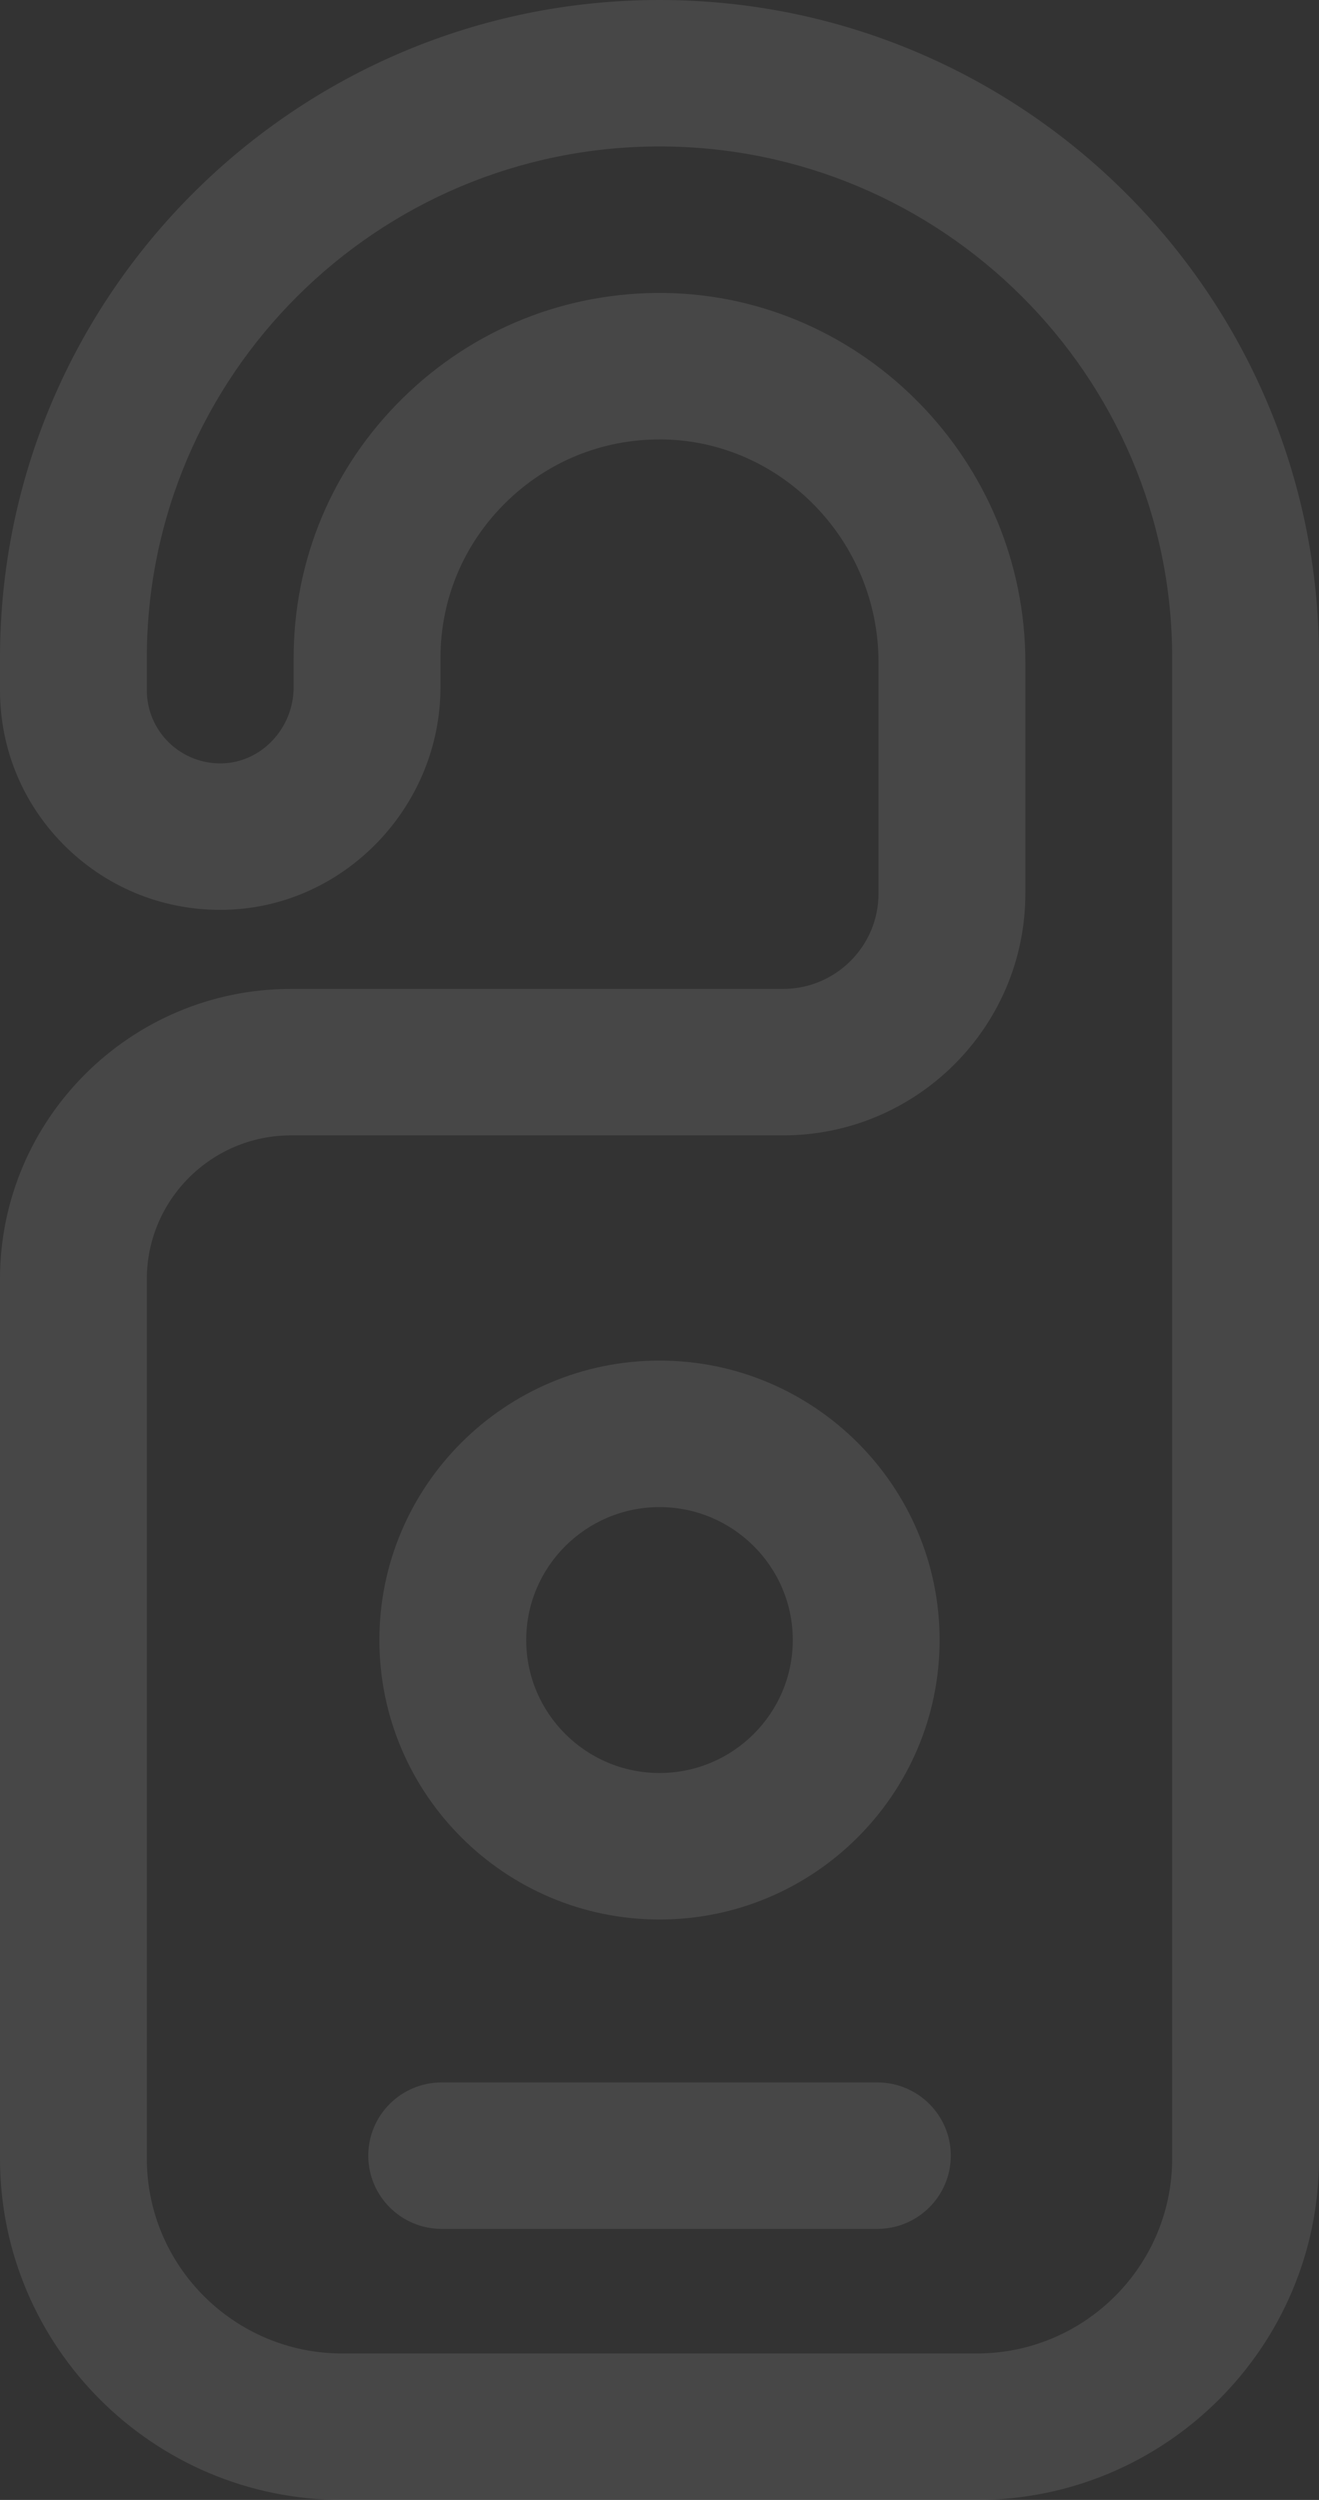 <svg width="19" height="36" viewBox="0 0 19 36" fill="none" xmlns="http://www.w3.org/2000/svg">
<rect x="0" y="0" width="19" height="36" fill="#333333" stroke="none"/>
<g opacity="0.1">
<path d="M9.5 0C4.262 0 7.04627e-05 4.25 7.04627e-05 9.475V9.939C7.04627e-05 10.8 0.341 11.606 0.96 12.207C1.58 12.807 2.398 13.125 3.261 13.101C4.962 13.055 6.345 11.617 6.345 9.895V9.475C6.345 8.627 6.68 7.831 7.288 7.234C7.884 6.649 8.668 6.328 9.5 6.328C9.516 6.328 9.533 6.328 9.549 6.328C11.262 6.355 12.655 7.794 12.655 9.538V12.868C12.655 13.625 12.038 14.241 11.279 14.241H4.19C1.88 14.241 0 16.116 0 18.42V31.084C0 33.795 2.211 36 4.929 36H14.071C16.789 36 19 33.795 19 31.084V9.475C19 4.25 14.738 0 9.5 0ZM16.885 31.084C16.885 32.632 15.623 33.891 14.071 33.891H4.929C3.377 33.891 2.115 32.632 2.115 31.084V18.42C2.115 17.279 3.046 16.35 4.191 16.35H11.279C13.204 16.35 14.77 14.788 14.77 12.868V9.538C14.77 6.649 12.443 4.263 9.582 4.219C8.161 4.199 6.818 4.735 5.804 5.731C4.789 6.728 4.23 8.057 4.23 9.475V9.895C4.23 10.485 3.769 10.977 3.203 10.993C2.917 11.001 2.642 10.895 2.435 10.695C2.229 10.494 2.115 10.226 2.115 9.939V9.475C2.115 5.413 5.428 2.109 9.5 2.109C13.572 2.109 16.885 5.413 16.885 9.475V31.084Z" fill="white"/>
<path d="M12.638 29.988H6.362C5.778 29.988 5.305 30.46 5.305 31.042C5.305 31.625 5.778 32.097 6.362 32.097H12.638C13.222 32.097 13.696 31.625 13.696 31.042C13.696 30.46 13.222 29.988 12.638 29.988Z" fill="white"/>
<path d="M9.5 27.642C11.725 27.642 13.535 25.836 13.535 23.617C13.535 21.398 11.725 19.593 9.5 19.593C7.275 19.593 5.465 21.398 5.465 23.617C5.465 25.836 7.275 27.642 9.5 27.642ZM9.5 21.703C10.559 21.703 11.42 22.562 11.42 23.617C11.42 24.673 10.559 25.532 9.5 25.532C8.441 25.532 7.58 24.673 7.58 23.617C7.58 22.562 8.441 21.703 9.5 21.703Z" fill="white"/>
</g>
</svg>
